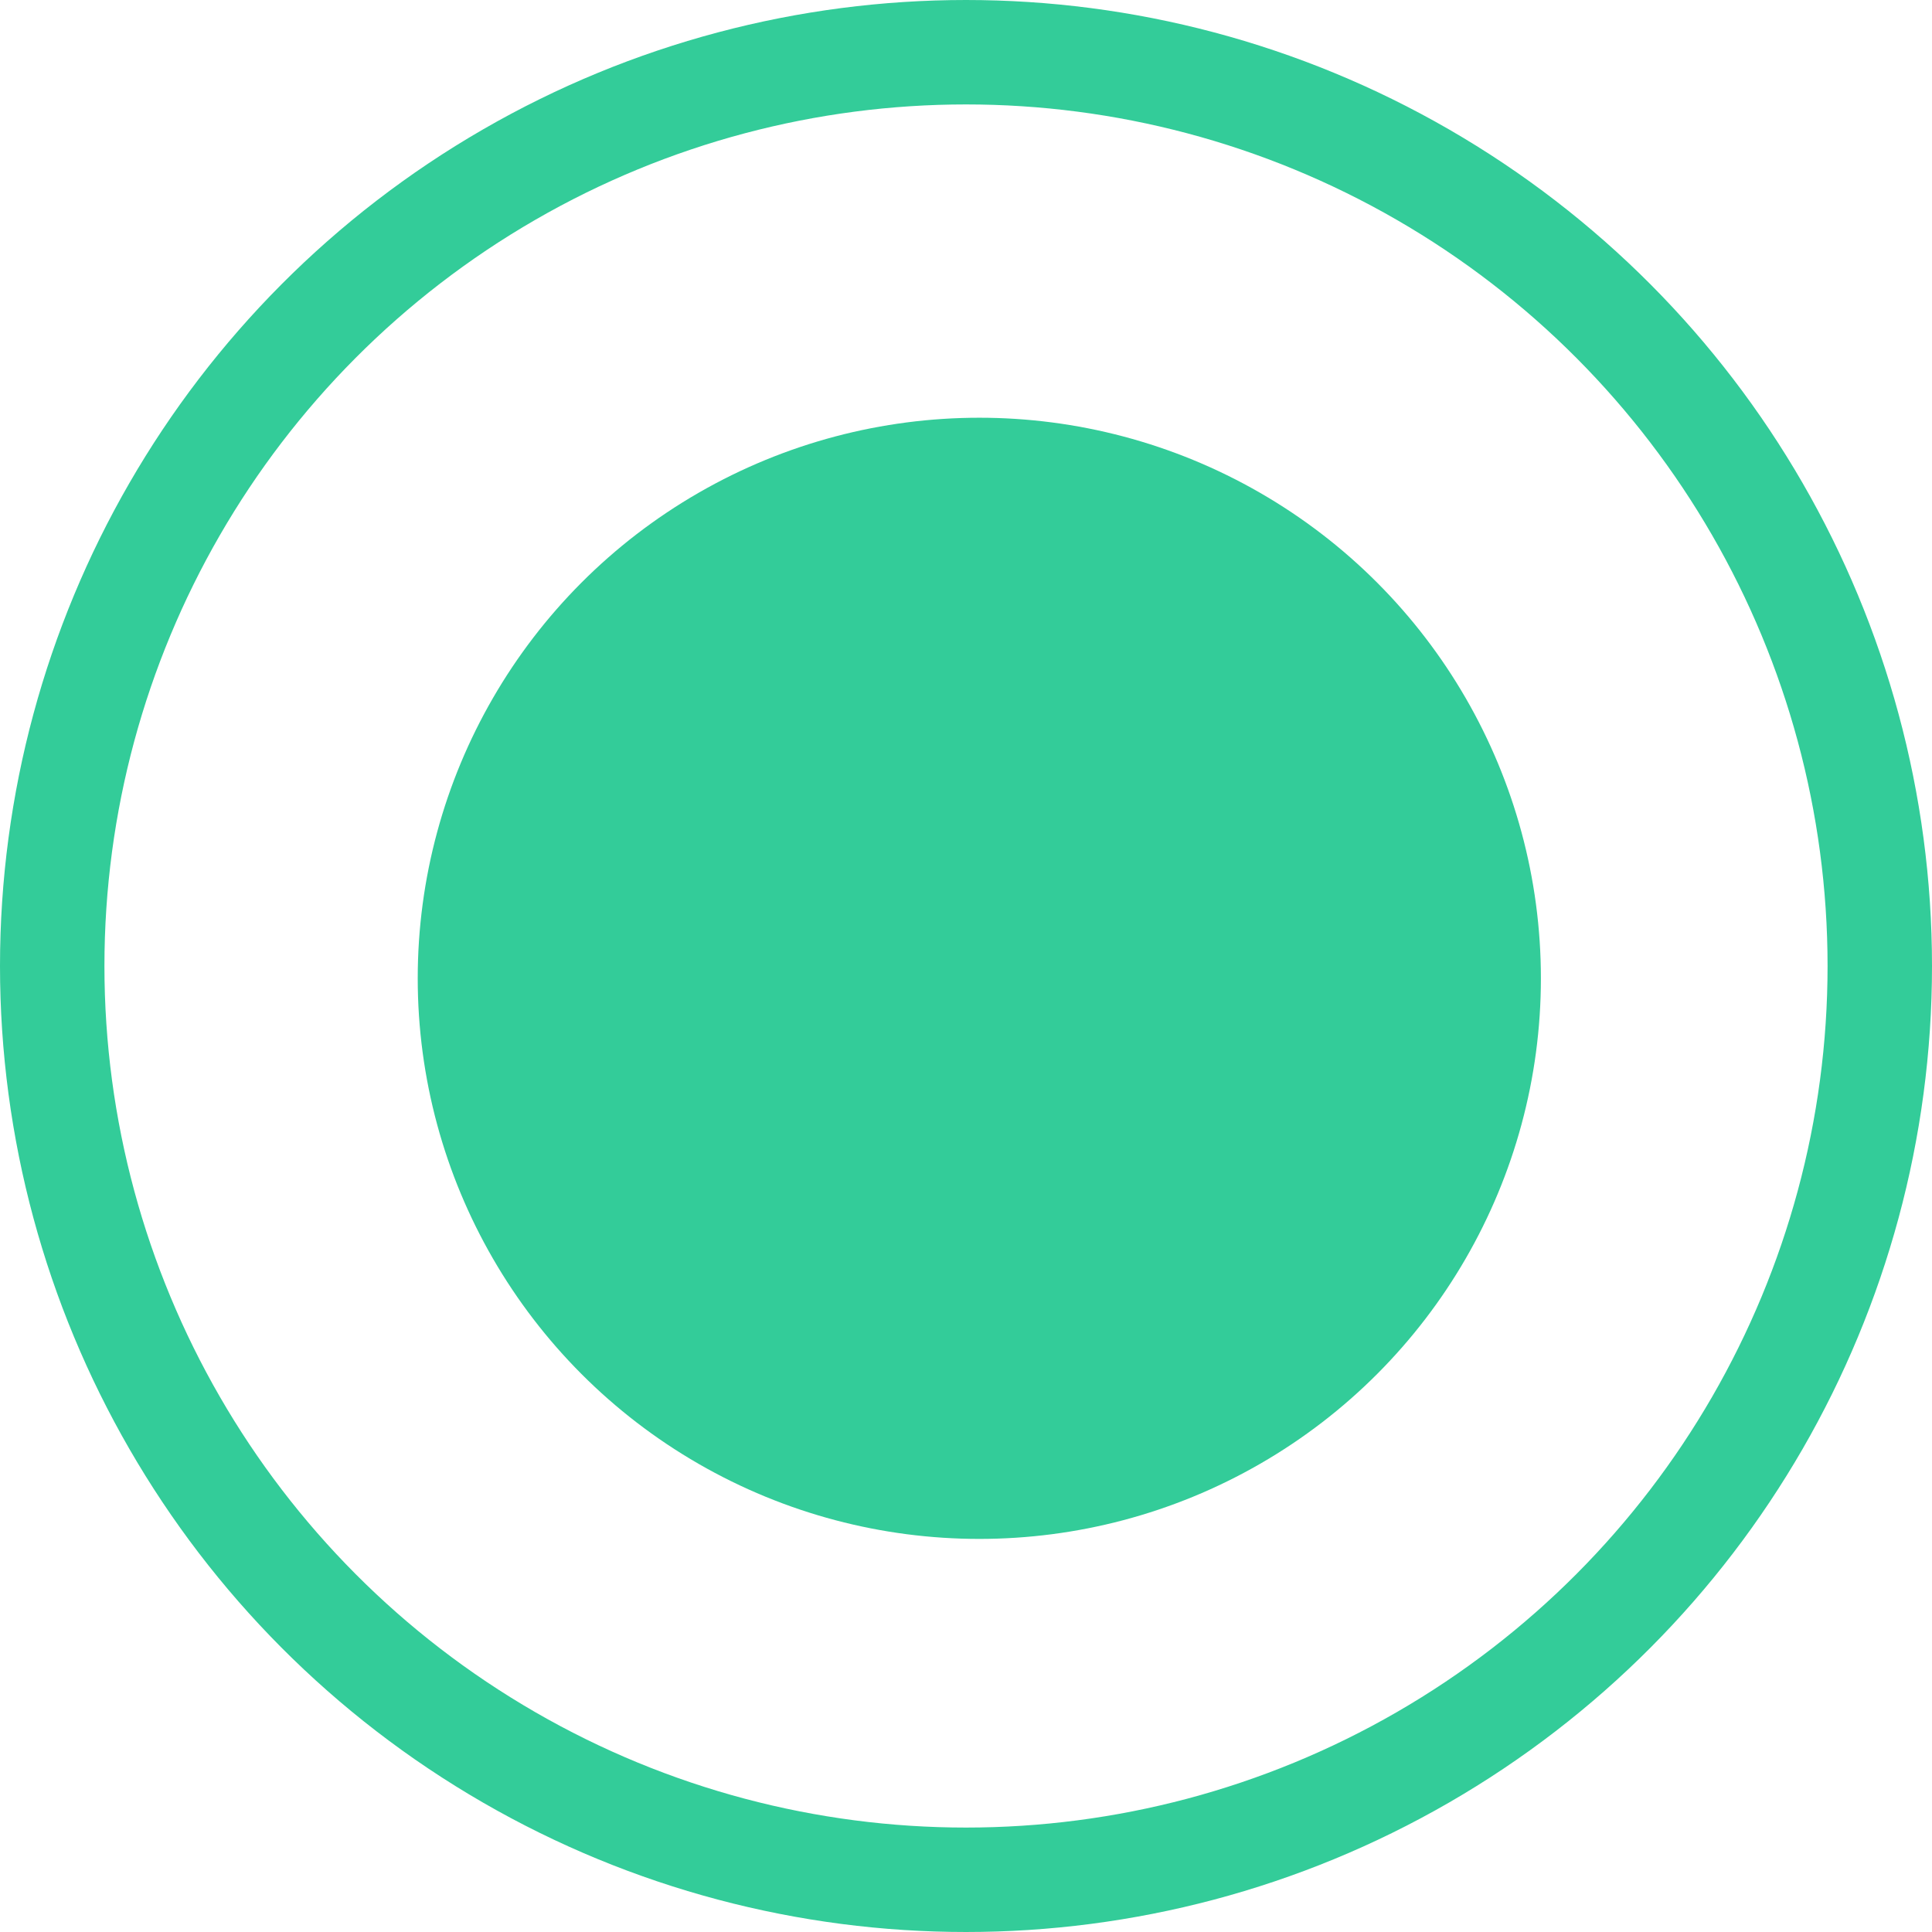 <?xml version="1.0" encoding="UTF-8"?>
<svg width="37px" height="37px" viewBox="0 0 37 37" version="1.1" xmlns="http://www.w3.org/2000/svg" xmlns:xlink="http://www.w3.org/1999/xlink">
    <!-- Generator: Sketch 43.1 (39012) - http://www.bohemiancoding.com/sketch -->
    <title>Group</title>
    <desc>Created with Sketch.</desc>
    <defs></defs>
    <g id="Desktop" stroke="none" stroke-width="1" fill="none" fill-rule="evenodd">
        <g id="5.0_Manifesto-Nathan's-Bio" transform="translate(-268, -1903)">
            <g id="3-Pillars" transform="translate(42, 1647)">
                <g id="3-Pillars-Diagram" transform="translate(121, 150)">
                    <g id="Group" transform="translate(106, 107)">
                        <ellipse id="Oval-2" fill="#33CC99" cx="17.755" cy="17.736" rx="10.755" ry="10.736"></ellipse>
                        <ellipse id="Oval-2" stroke="#33CC99" stroke-width="2" cx="17.5" cy="17.5" rx="17.5" ry="17.5"></ellipse>
                    </g>
                </g>
            </g>
        </g>
    </g>
</svg>